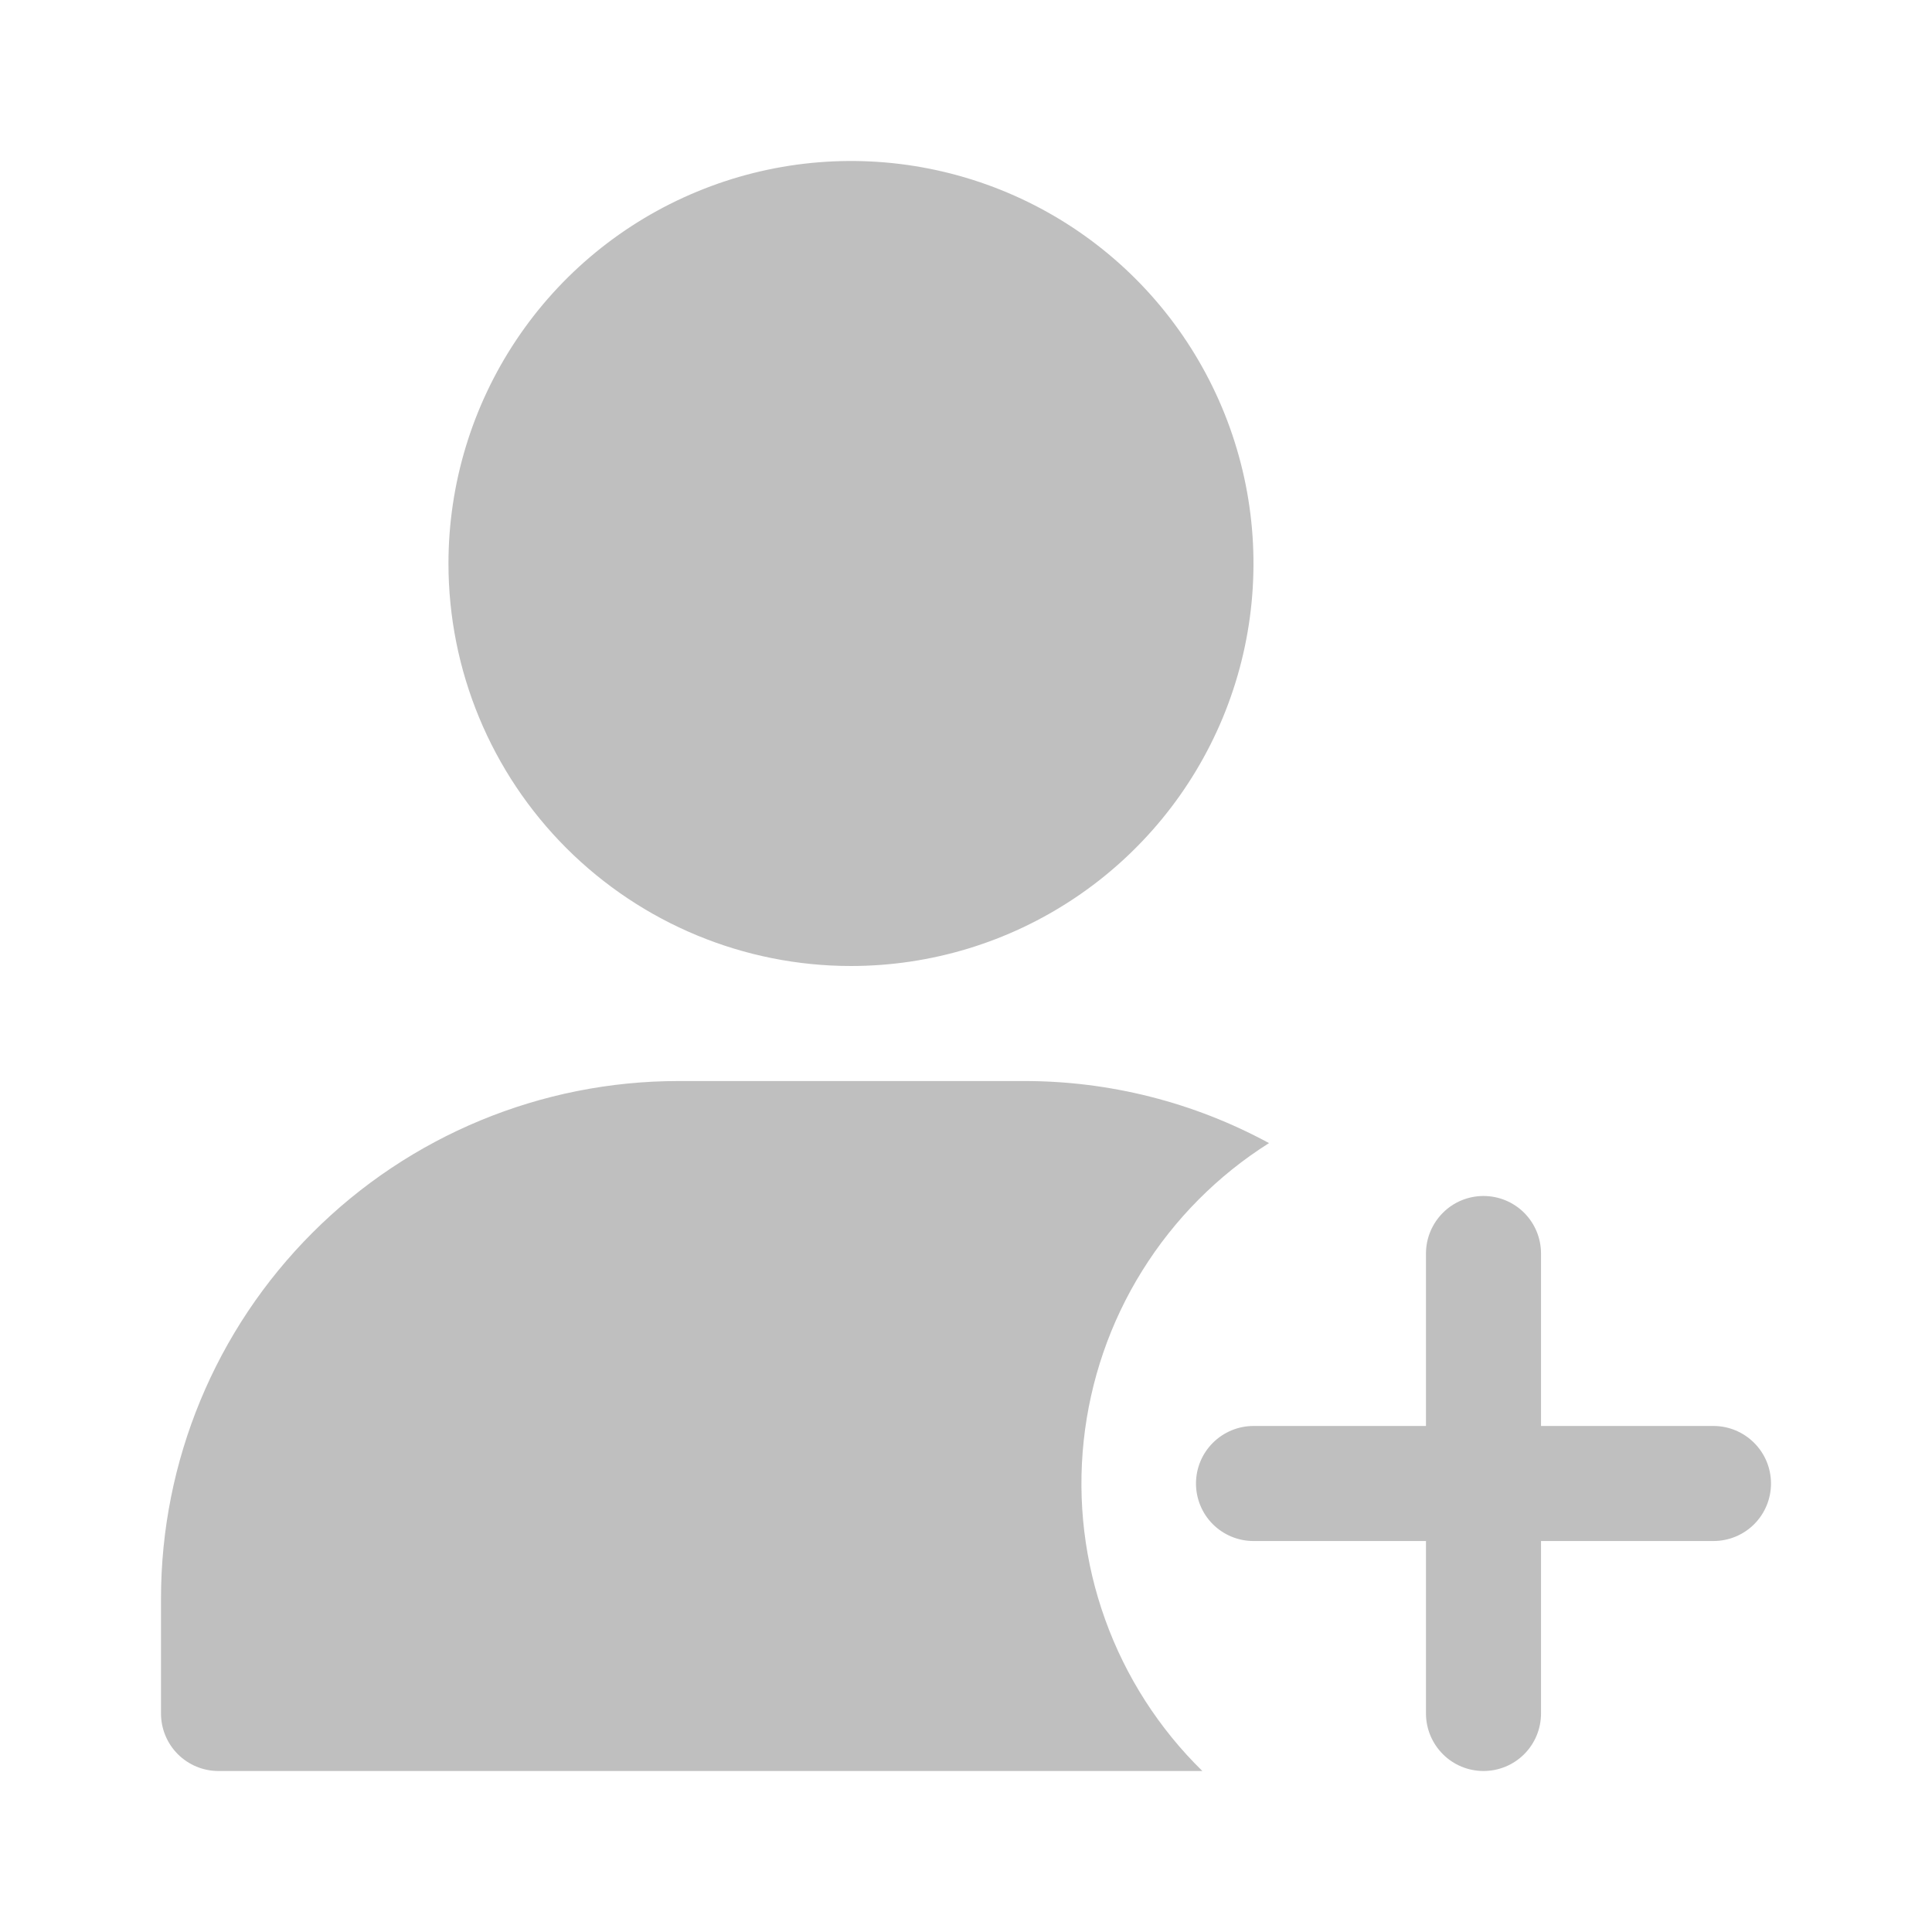 <svg width="24" height="24" viewBox="0 0 24 24" fill="none" xmlns="http://www.w3.org/2000/svg">
<path d="M5.571 7C5.571 6.011 5.865 5.044 6.414 4.222C6.963 3.4 7.744 2.759 8.658 2.381C9.572 2.002 10.577 1.903 11.547 2.096C12.517 2.289 13.408 2.765 14.107 3.464C14.806 4.164 15.282 5.055 15.475 6.025C15.668 6.994 15.569 8 15.191 8.913C14.812 9.827 14.171 10.608 13.349 11.157C12.527 11.707 11.56 12 10.571 12C9.245 12 7.974 11.473 7.036 10.536C6.098 9.598 5.571 8.326 5.571 7ZM15.764 14.2C14.828 13.692 13.779 13.427 12.714 13.429H8.429C6.724 13.429 5.088 14.106 3.883 15.312C2.677 16.517 2 18.152 2 19.857V21.286C2 21.475 2.075 21.657 2.209 21.791C2.343 21.925 2.525 22 2.714 22H14.936C14.397 21.472 13.984 20.829 13.729 20.119C13.473 19.409 13.382 18.65 13.462 17.899C13.542 17.149 13.79 16.426 14.189 15.786C14.588 15.145 15.126 14.603 15.764 14.2ZM21.286 17.714H19.143V15.571C19.143 15.382 19.068 15.2 18.934 15.066C18.8 14.932 18.618 14.857 18.429 14.857C18.239 14.857 18.057 14.932 17.924 15.066C17.79 15.2 17.714 15.382 17.714 15.571V17.714H15.571C15.382 17.714 15.2 17.79 15.066 17.924C14.932 18.058 14.857 18.239 14.857 18.429C14.857 18.618 14.932 18.8 15.066 18.934C15.2 19.068 15.382 19.143 15.571 19.143H17.714V21.286C17.714 21.475 17.79 21.657 17.924 21.791C18.057 21.925 18.239 22 18.429 22C18.618 22 18.8 21.925 18.934 21.791C19.068 21.657 19.143 21.475 19.143 21.286V19.143H21.286C21.475 19.143 21.657 19.068 21.791 18.934C21.925 18.8 22 18.618 22 18.429C22 18.239 21.925 18.058 21.791 17.924C21.657 17.79 21.475 17.714 21.286 17.714Z" fill="#BFBFBF"/>
</svg>
